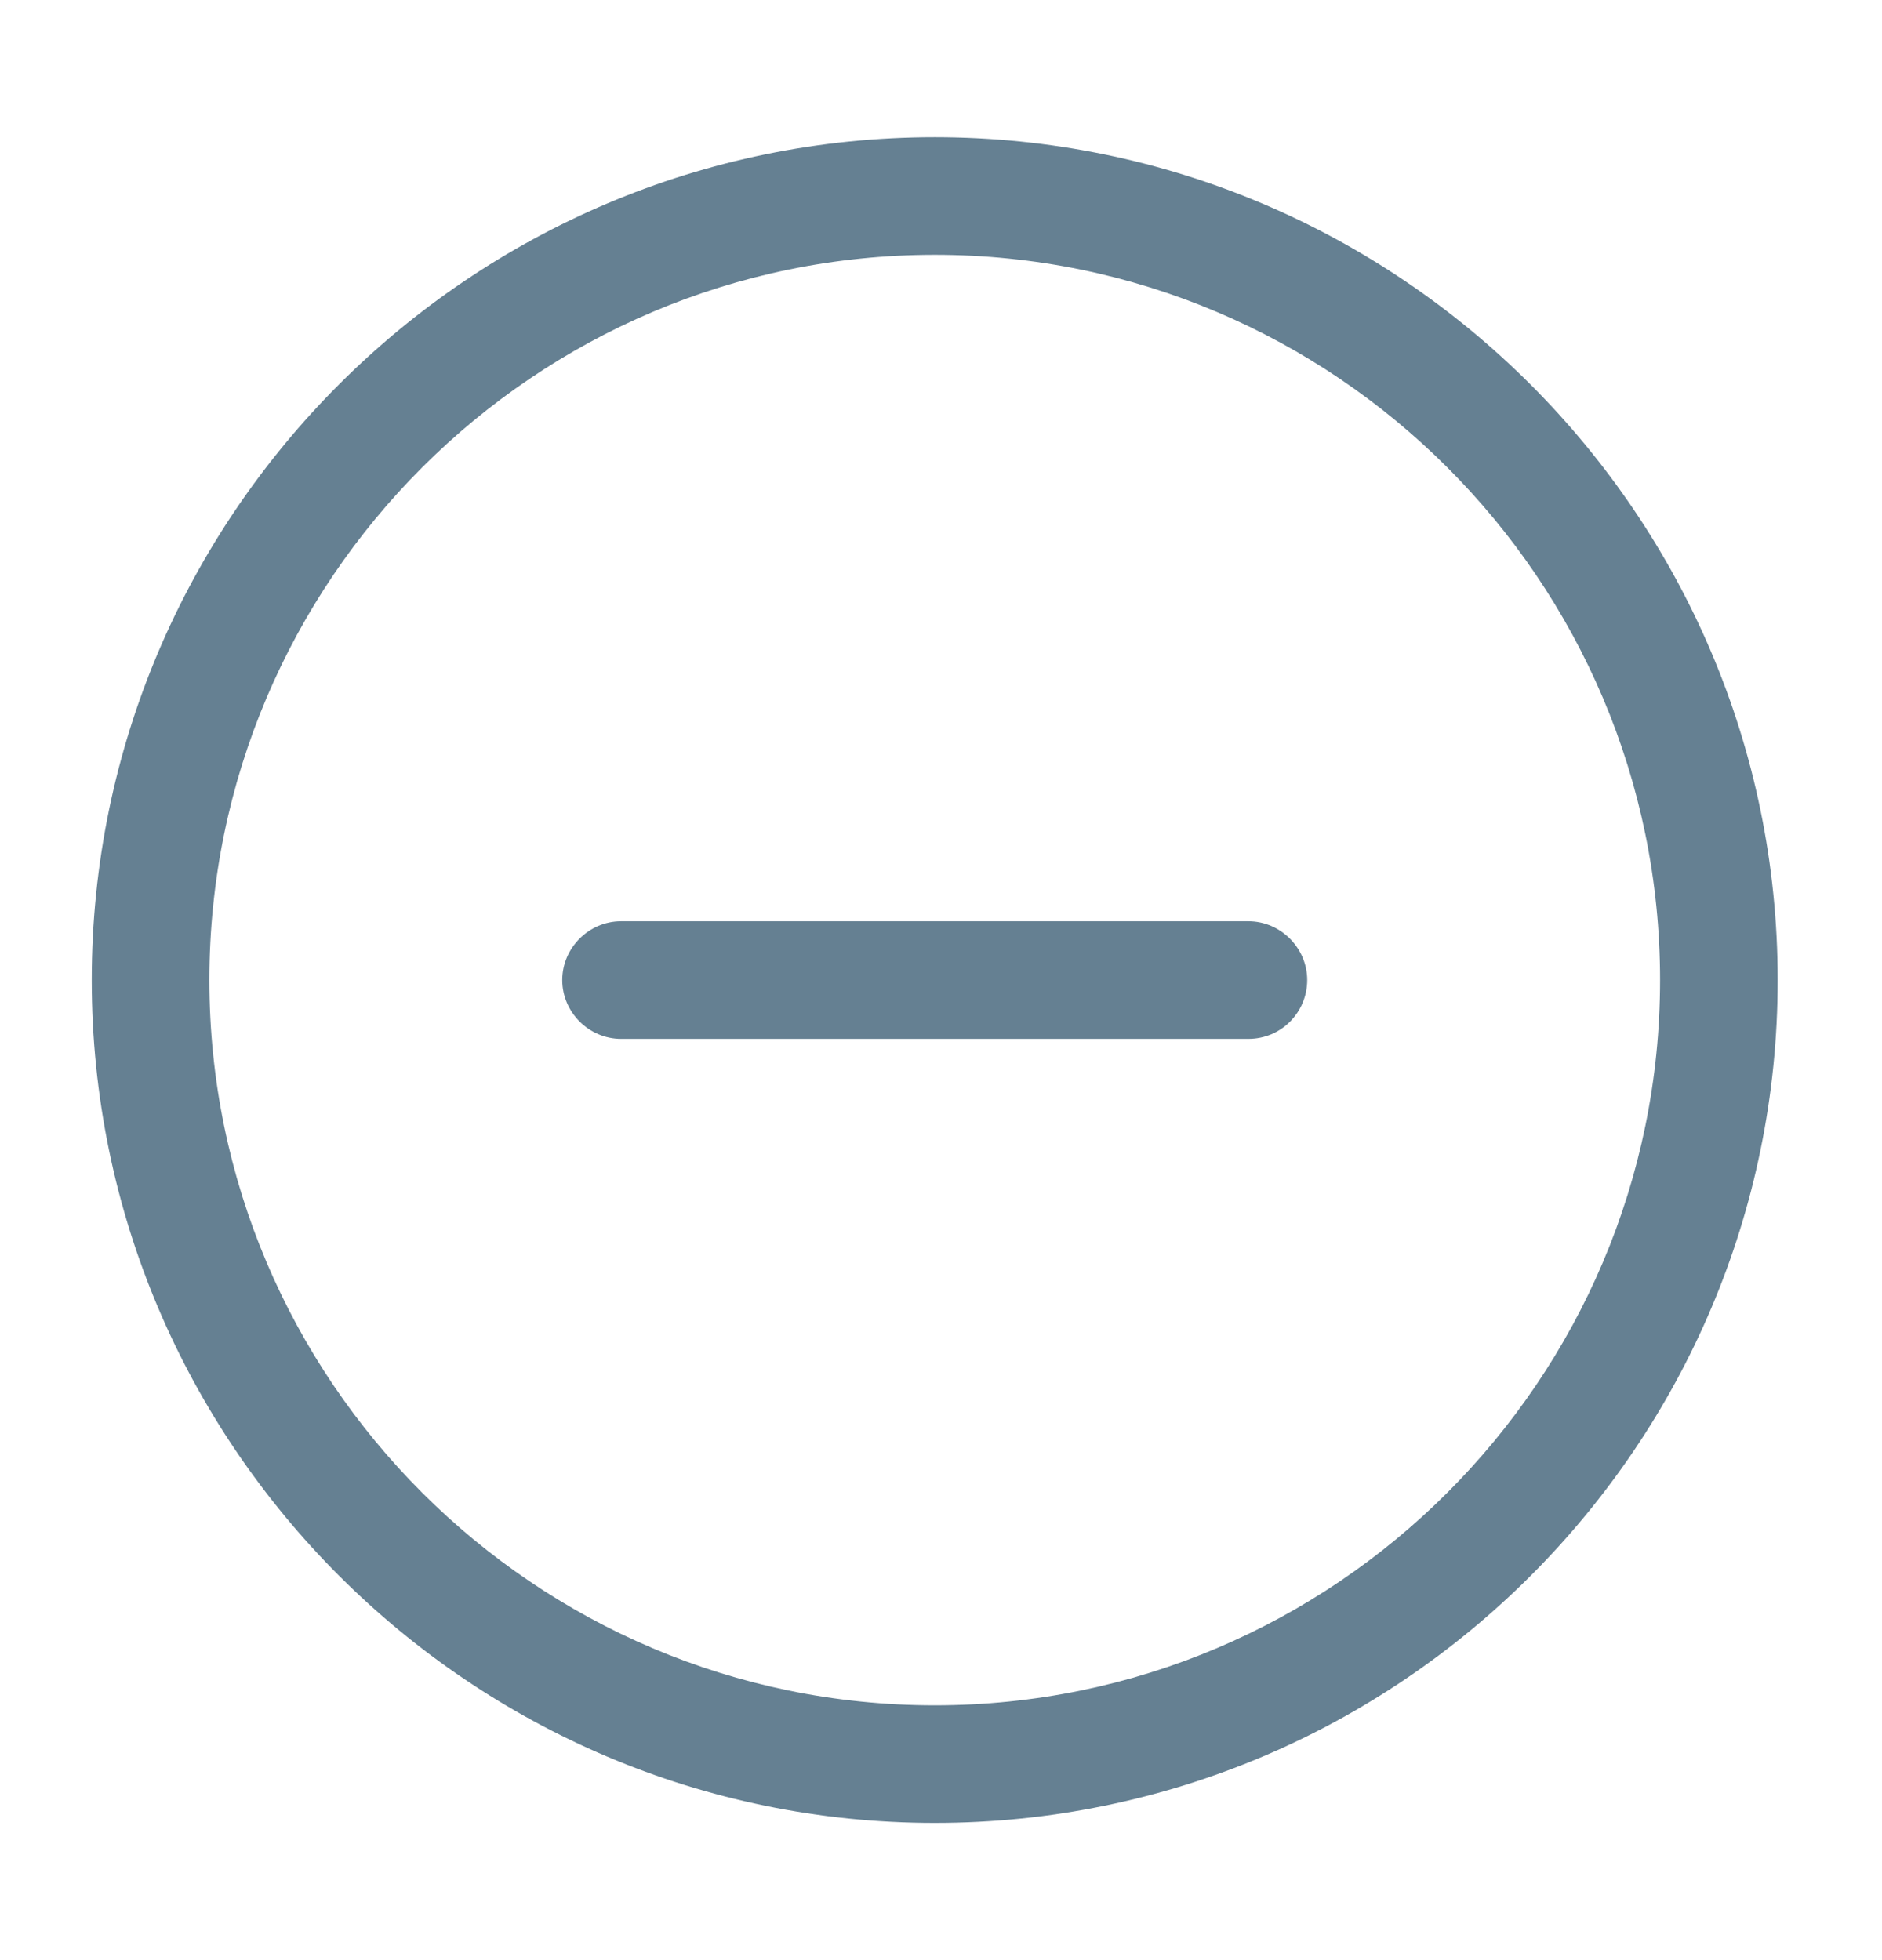 <svg width="24" height="25" viewBox="0 0 24 25" fill="none" xmlns="http://www.w3.org/2000/svg">
<path d="M11.92 23.25C6 23.25 1.17 18.43 1.17 12.5C1.17 6.57 6 1.75 11.92 1.75C17.84 1.75 22.67 6.57 22.67 12.5C22.67 18.43 17.85 23.25 11.92 23.25ZM11.92 3.25C6.82 3.25 2.67 7.4 2.67 12.5C2.67 17.6 6.82 21.75 11.92 21.75C17.02 21.75 21.17 17.6 21.17 12.5C21.17 7.4 17.02 3.25 11.92 3.25Z" fill="#658092"/>
<path d="M15.92 13.25H7.92C7.51 13.25 7.17 12.91 7.17 12.5C7.17 12.09 7.51 11.75 7.92 11.75H15.92C16.33 11.75 16.67 12.09 16.67 12.5C16.67 12.91 16.34 13.25 15.92 13.25Z" fill="#658092"/>
</svg>
